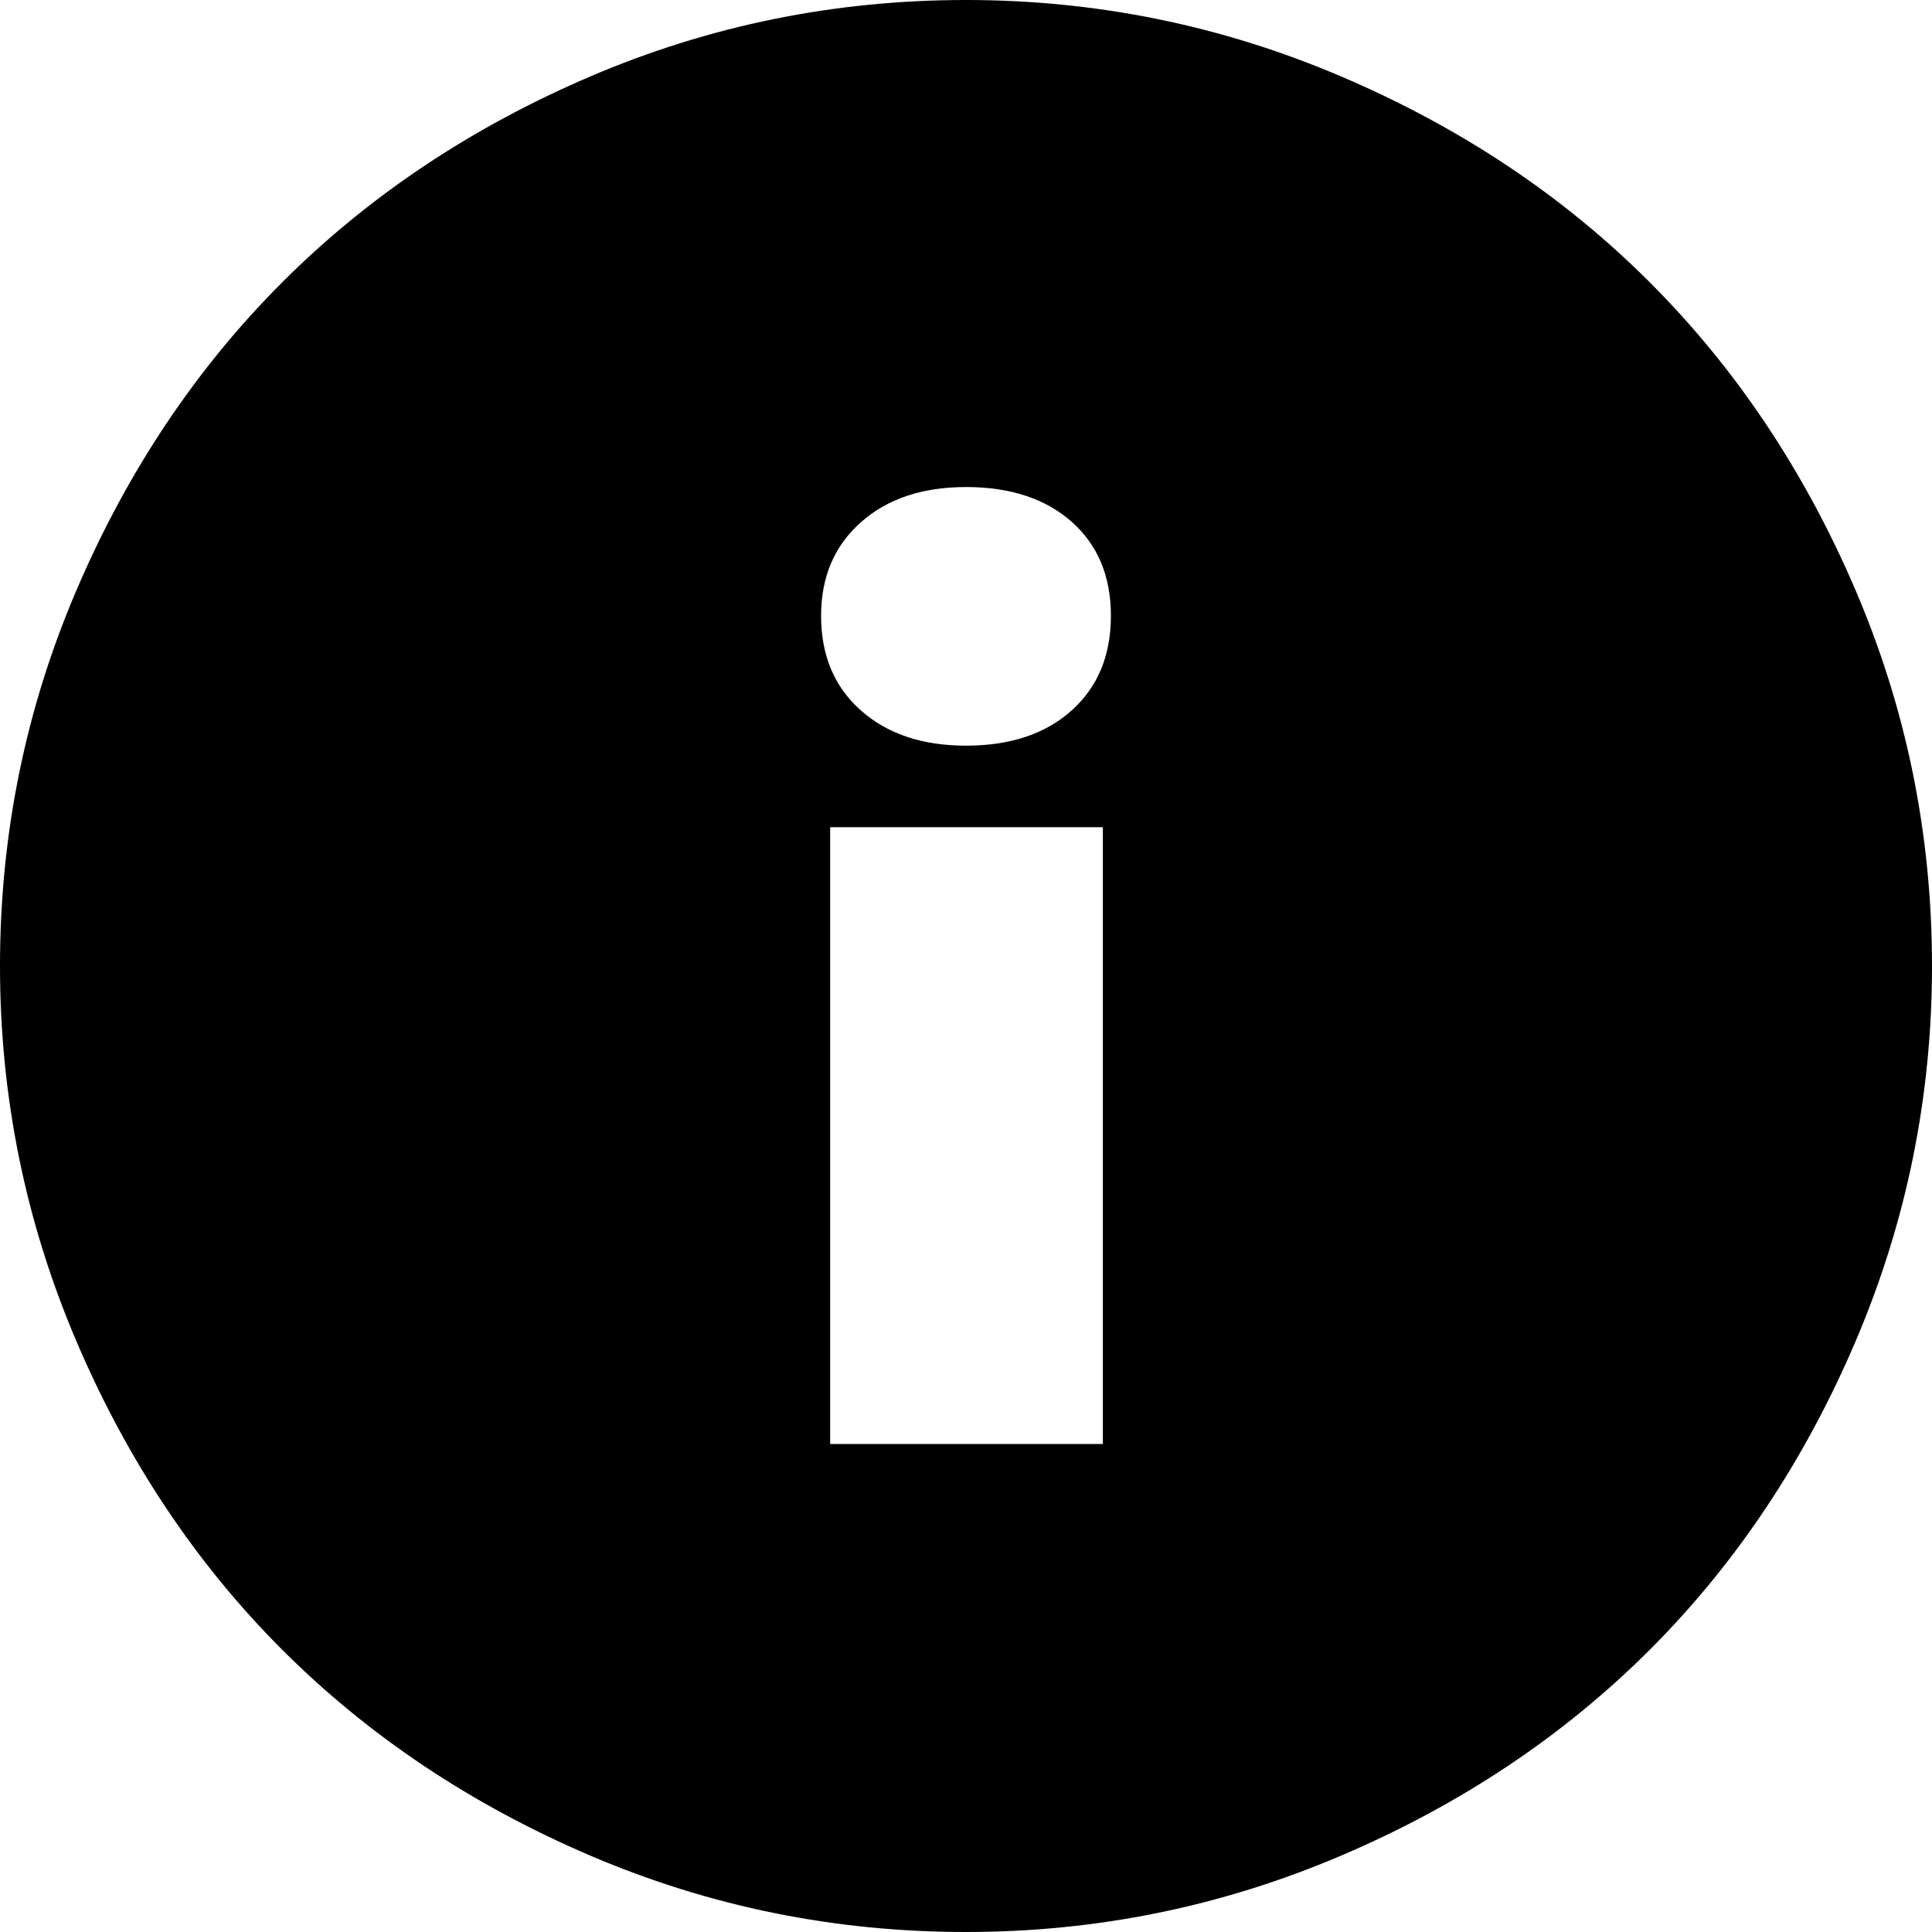 <svg width="28.125" height="28.125" viewBox="0 -52.896 28.125 28.125" xmlns="http://www.w3.org/2000/svg"><path d="M0 -38.833C0 -40.747 0.371 -42.571 1.113 -44.304C1.855 -46.038 2.854 -47.532 4.109 -48.787C5.364 -50.042 6.858 -51.04 8.591 -51.782C10.325 -52.524 12.148 -52.896 14.062 -52.896C15.967 -52.896 17.788 -52.524 19.526 -51.782C21.265 -51.04 22.761 -50.042 24.016 -48.787C25.271 -47.532 26.27 -46.038 27.012 -44.304C27.754 -42.571 28.125 -40.747 28.125 -38.833C28.125 -36.929 27.754 -35.107 27.012 -33.369C26.27 -31.631 25.271 -30.134 24.016 -28.879C22.761 -27.625 21.265 -26.626 19.526 -25.884C17.788 -25.142 15.967 -24.771 14.062 -24.771C12.148 -24.771 10.325 -25.142 8.591 -25.884C6.858 -26.626 5.364 -27.625 4.109 -28.879C2.854 -30.134 1.855 -31.631 1.113 -33.369C0.371 -35.107 0 -36.929 0 -38.833ZM11.953 -43.931C11.953 -43.354 12.146 -42.896 12.532 -42.554C12.917 -42.212 13.428 -42.041 14.062 -42.041C14.707 -42.041 15.22 -42.212 15.601 -42.554C15.981 -42.896 16.172 -43.354 16.172 -43.931C16.172 -44.507 15.981 -44.963 15.601 -45.3C15.22 -45.637 14.707 -45.806 14.062 -45.806C13.428 -45.806 12.917 -45.635 12.532 -45.293C12.146 -44.951 11.953 -44.497 11.953 -43.931ZM12.085 -31.875L16.055 -31.875L16.055 -40.854L12.085 -40.854ZM12.085 -31.875"></path></svg>